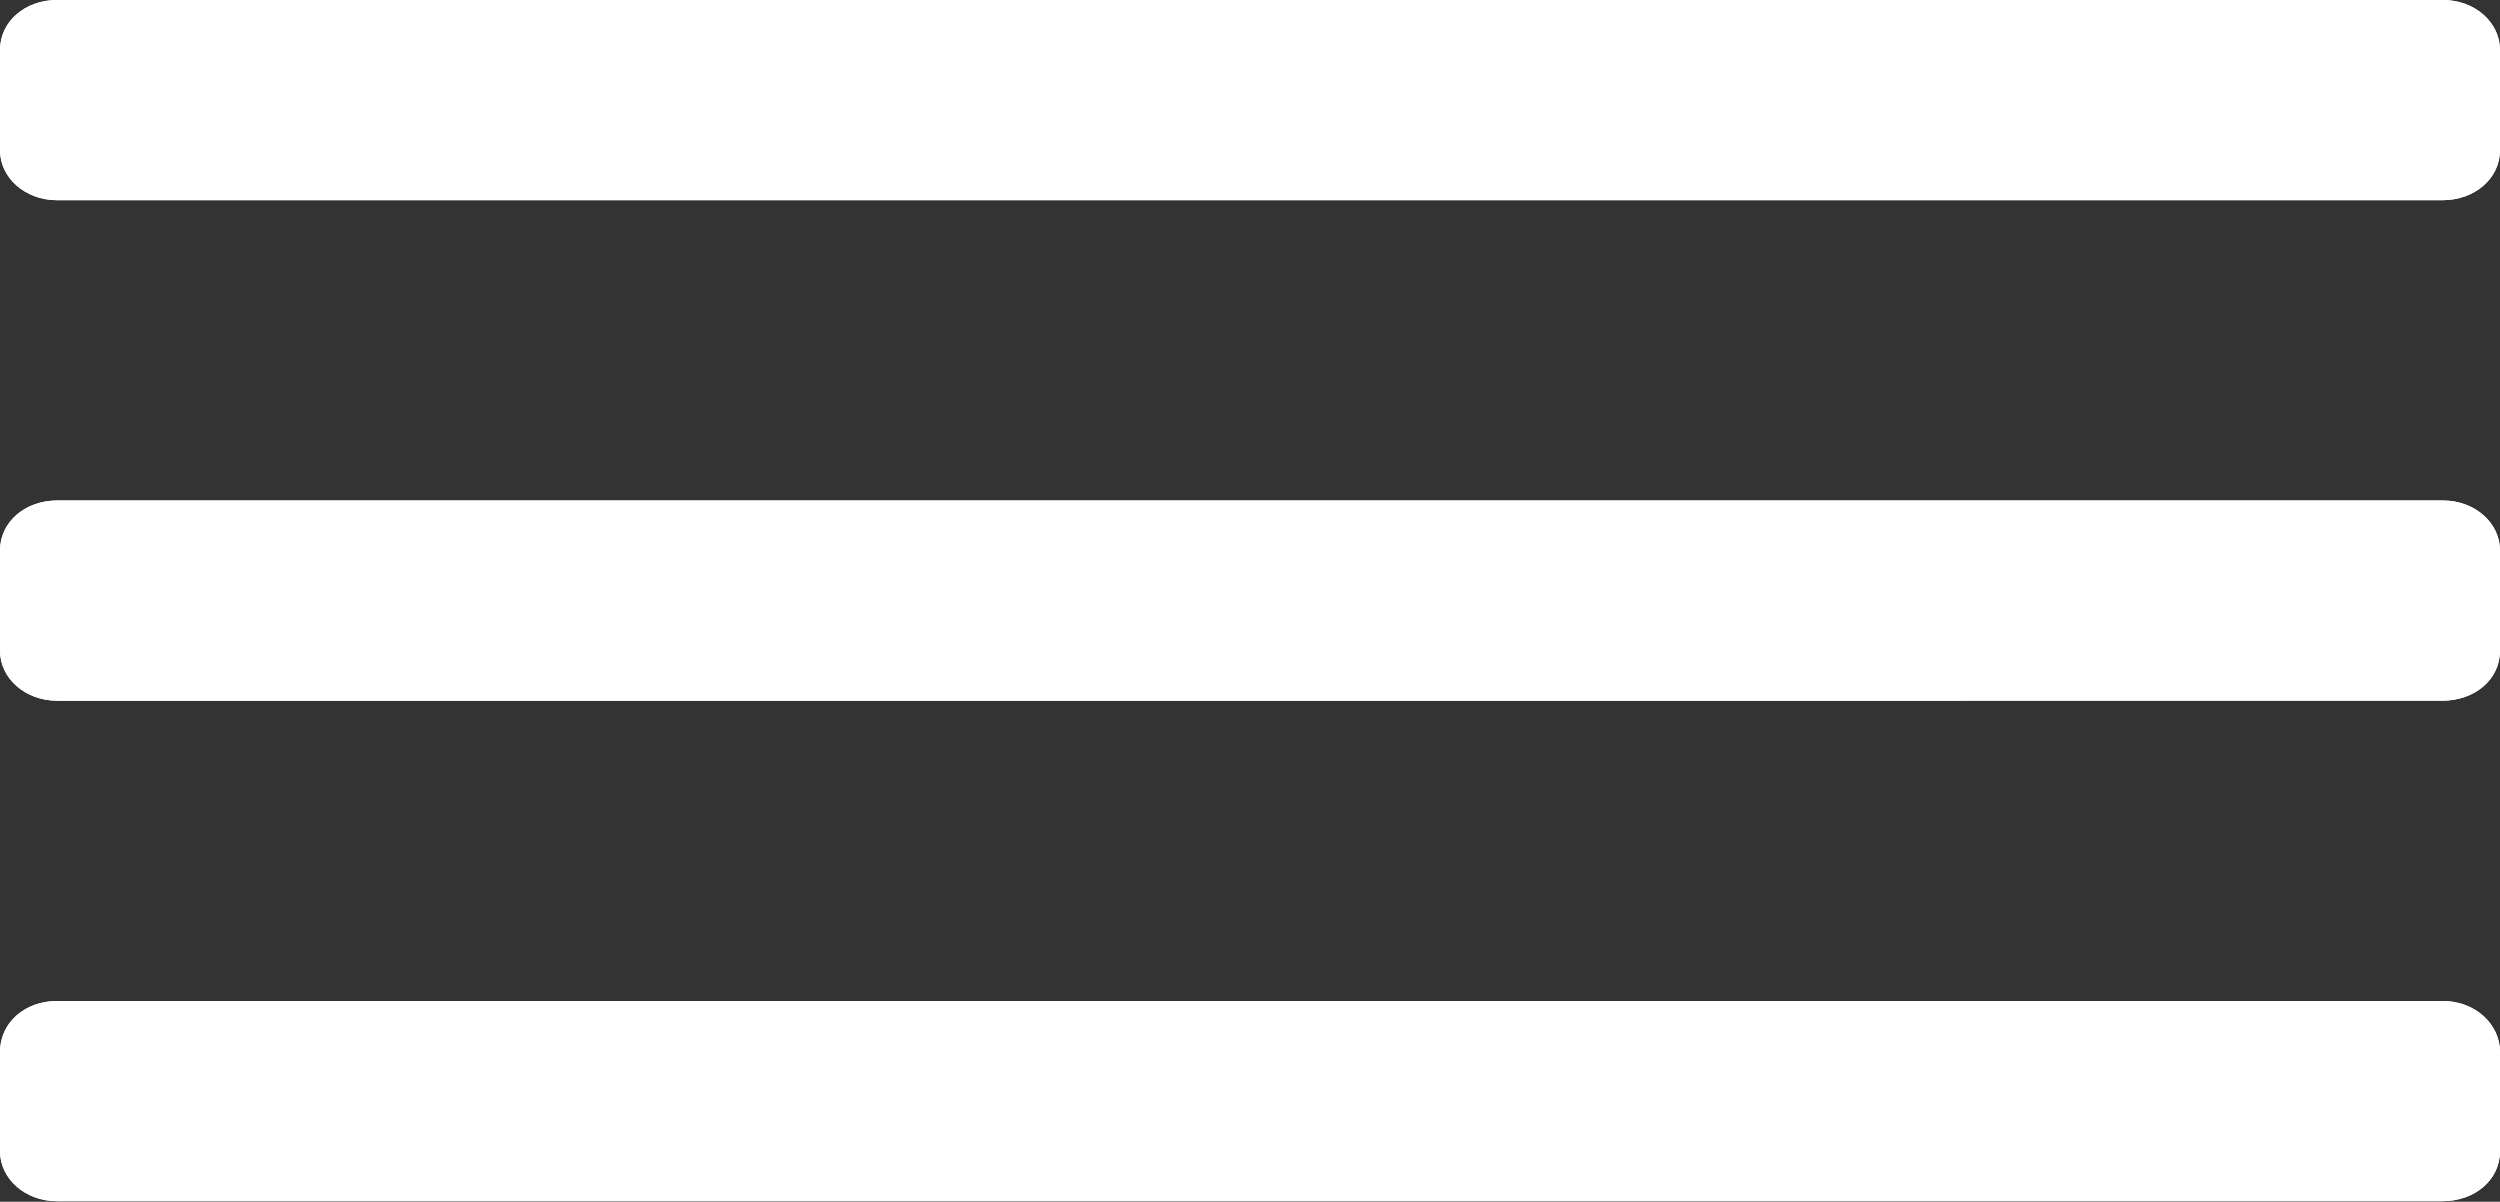 <svg xmlns="http://www.w3.org/2000/svg" width="49.95" height="24.01" version="1">
  <rect width="100%" height="100%" fill="#333333" stroke="none"/>
  <path fill="#FFF" d="M1.14 0C.5 0 0 .43 0 1v2c0 .55.5 1 1.14 1H48.8c.64 0 1.15-.43 1.15-1V1c0-.55-.5-1-1.14-1H1.15zm0 10C.5 10 0 10.43 0 11v2c0 .55.5 1 1.14 1H48.8c.64 0 1.15-.42 1.15-1v-2c0-.55-.5-1-1.14-1H1.15zm0 10C.5 20 0 20.43 0 21.02V23c0 .55.5 1 1.14 1H48.8c.64 0 1.15-.42 1.15-1v-1.98c0-.56-.5-1.02-1.14-1.02H1.15z"/>
  <path fill="#FFF" d="M1.14 0C.5 0 0 .43 0 1v2c0 .55.5 1 1.14 1H48.8c.64 0 1.15-.43 1.15-1V1c0-.55-.5-1-1.14-1H1.15zm0 10C.5 10 0 10.43 0 11v2c0 .55.5 1 1.14 1H48.8c.64 0 1.15-.42 1.15-1v-2c0-.55-.5-1-1.14-1H1.15zm0 10C.5 20 0 20.43 0 21.02V23c0 .55.5 1 1.14 1H48.8c.64 0 1.15-.42 1.15-1v-1.98c0-.56-.5-1.02-1.14-1.02H1.15z"/>
</svg>
